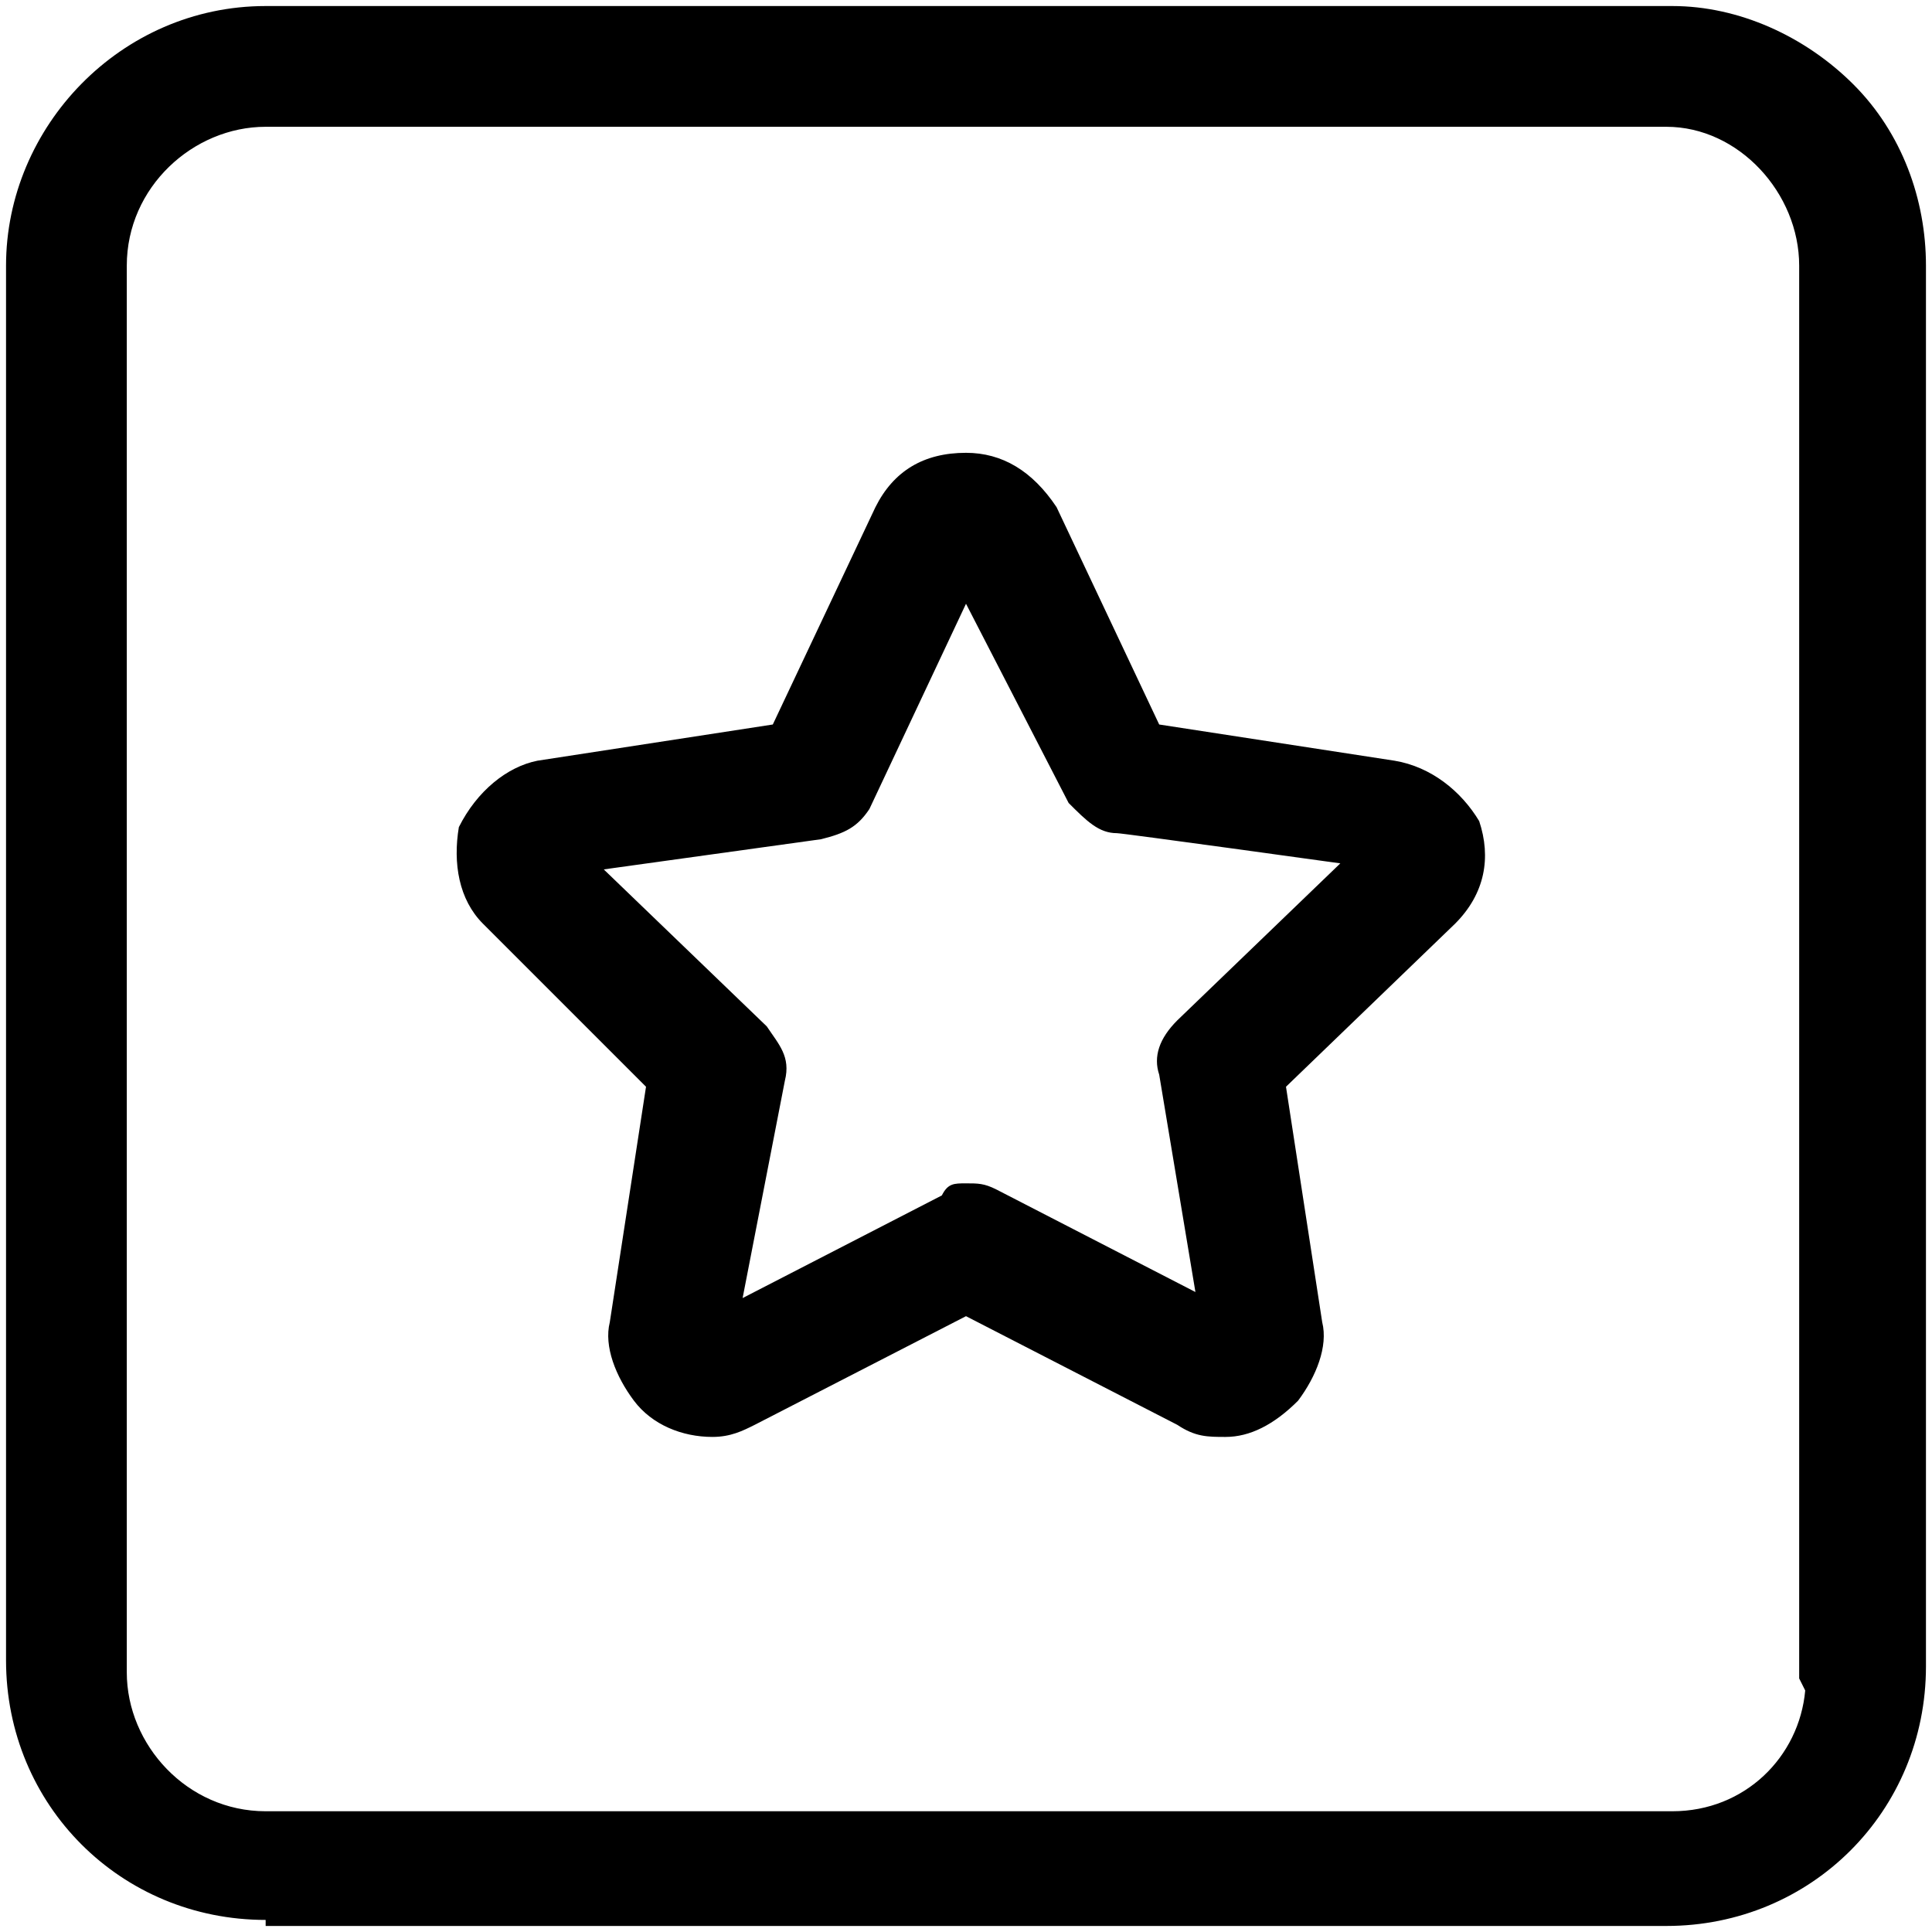 <?xml version="1.0" encoding="utf-8"?>
<!-- Generator: Adobe Illustrator 23.0.4, SVG Export Plug-In . SVG Version: 6.00 Build 0)  -->
<svg version="1.1" id="Layer_1" xmlns="http://www.w3.org/2000/svg" xmlns:xlink="http://www.w3.org/1999/xlink" x="0px" y="0px"
	 viewBox="0 0 32 32" style="enable-background:new 0 0 32 32;" xml:space="preserve">
<title>Course-Rating</title>
<path d="M4.4,31.8c-2.4,0-4.3-1.9-4.3-4.3V4.4c0-2.3,1.9-4.3,4.3-4.3h23.3c1.1,0,2.2,0.5,3,1.3c0.8,0.8,1.2,1.9,1.2,3v23.2
	c0,2.4-1.9,4.3-4.3,4.3H4.4z M4.4,2.1c-1.2,0-2.3,1-2.3,2.3v23.3c0,1.2,1,2.3,2.3,2.3h23.3c1.2,0,2.1-0.9,2.2-2l-0.1-0.2V4.4
	c0-1.2-1-2.3-2.2-2.3H4.4z M11.8,23.8c-0.5,0-1-0.2-1.3-0.6c-0.3-0.4-0.5-0.9-0.4-1.3l0.6-3.9L8,15.3c-0.4-0.4-0.5-1-0.4-1.6
	c0.3-0.6,0.8-1,1.3-1.1l3.9-0.6l1.7-3.6c0.3-0.6,0.8-0.9,1.5-0.9c0.6,0,1.1,0.3,1.5,0.9l1.7,3.6l3.9,0.6c0.6,0.1,1.1,0.5,1.4,1
	c0.2,0.6,0.1,1.2-0.4,1.7L21.3,18l0.6,3.9c0.1,0.4-0.1,0.9-0.4,1.3c-0.4,0.4-0.8,0.6-1.2,0.6c-0.3,0-0.5,0-0.8-0.2l-3.5-1.8
	l-3.5,1.8C12.3,23.7,12.1,23.8,11.8,23.8z M16,19.6c0.2,0,0.3,0,0.5,0.1l3.3,1.7l-0.6-3.6c-0.1-0.3,0-0.6,0.3-0.9l2.7-2.6
	c0,0-3.6-0.5-3.7-0.5c-0.3,0-0.5-0.2-0.8-0.5L16,10l-1.6,3.4c-0.2,0.3-0.4,0.4-0.8,0.5L10,14.4l2.7,2.6c0.2,0.3,0.4,0.5,0.3,0.9
	l-0.7,3.6l3.3-1.7C15.7,19.6,15.8,19.6,16,19.6z"/>
</svg>
